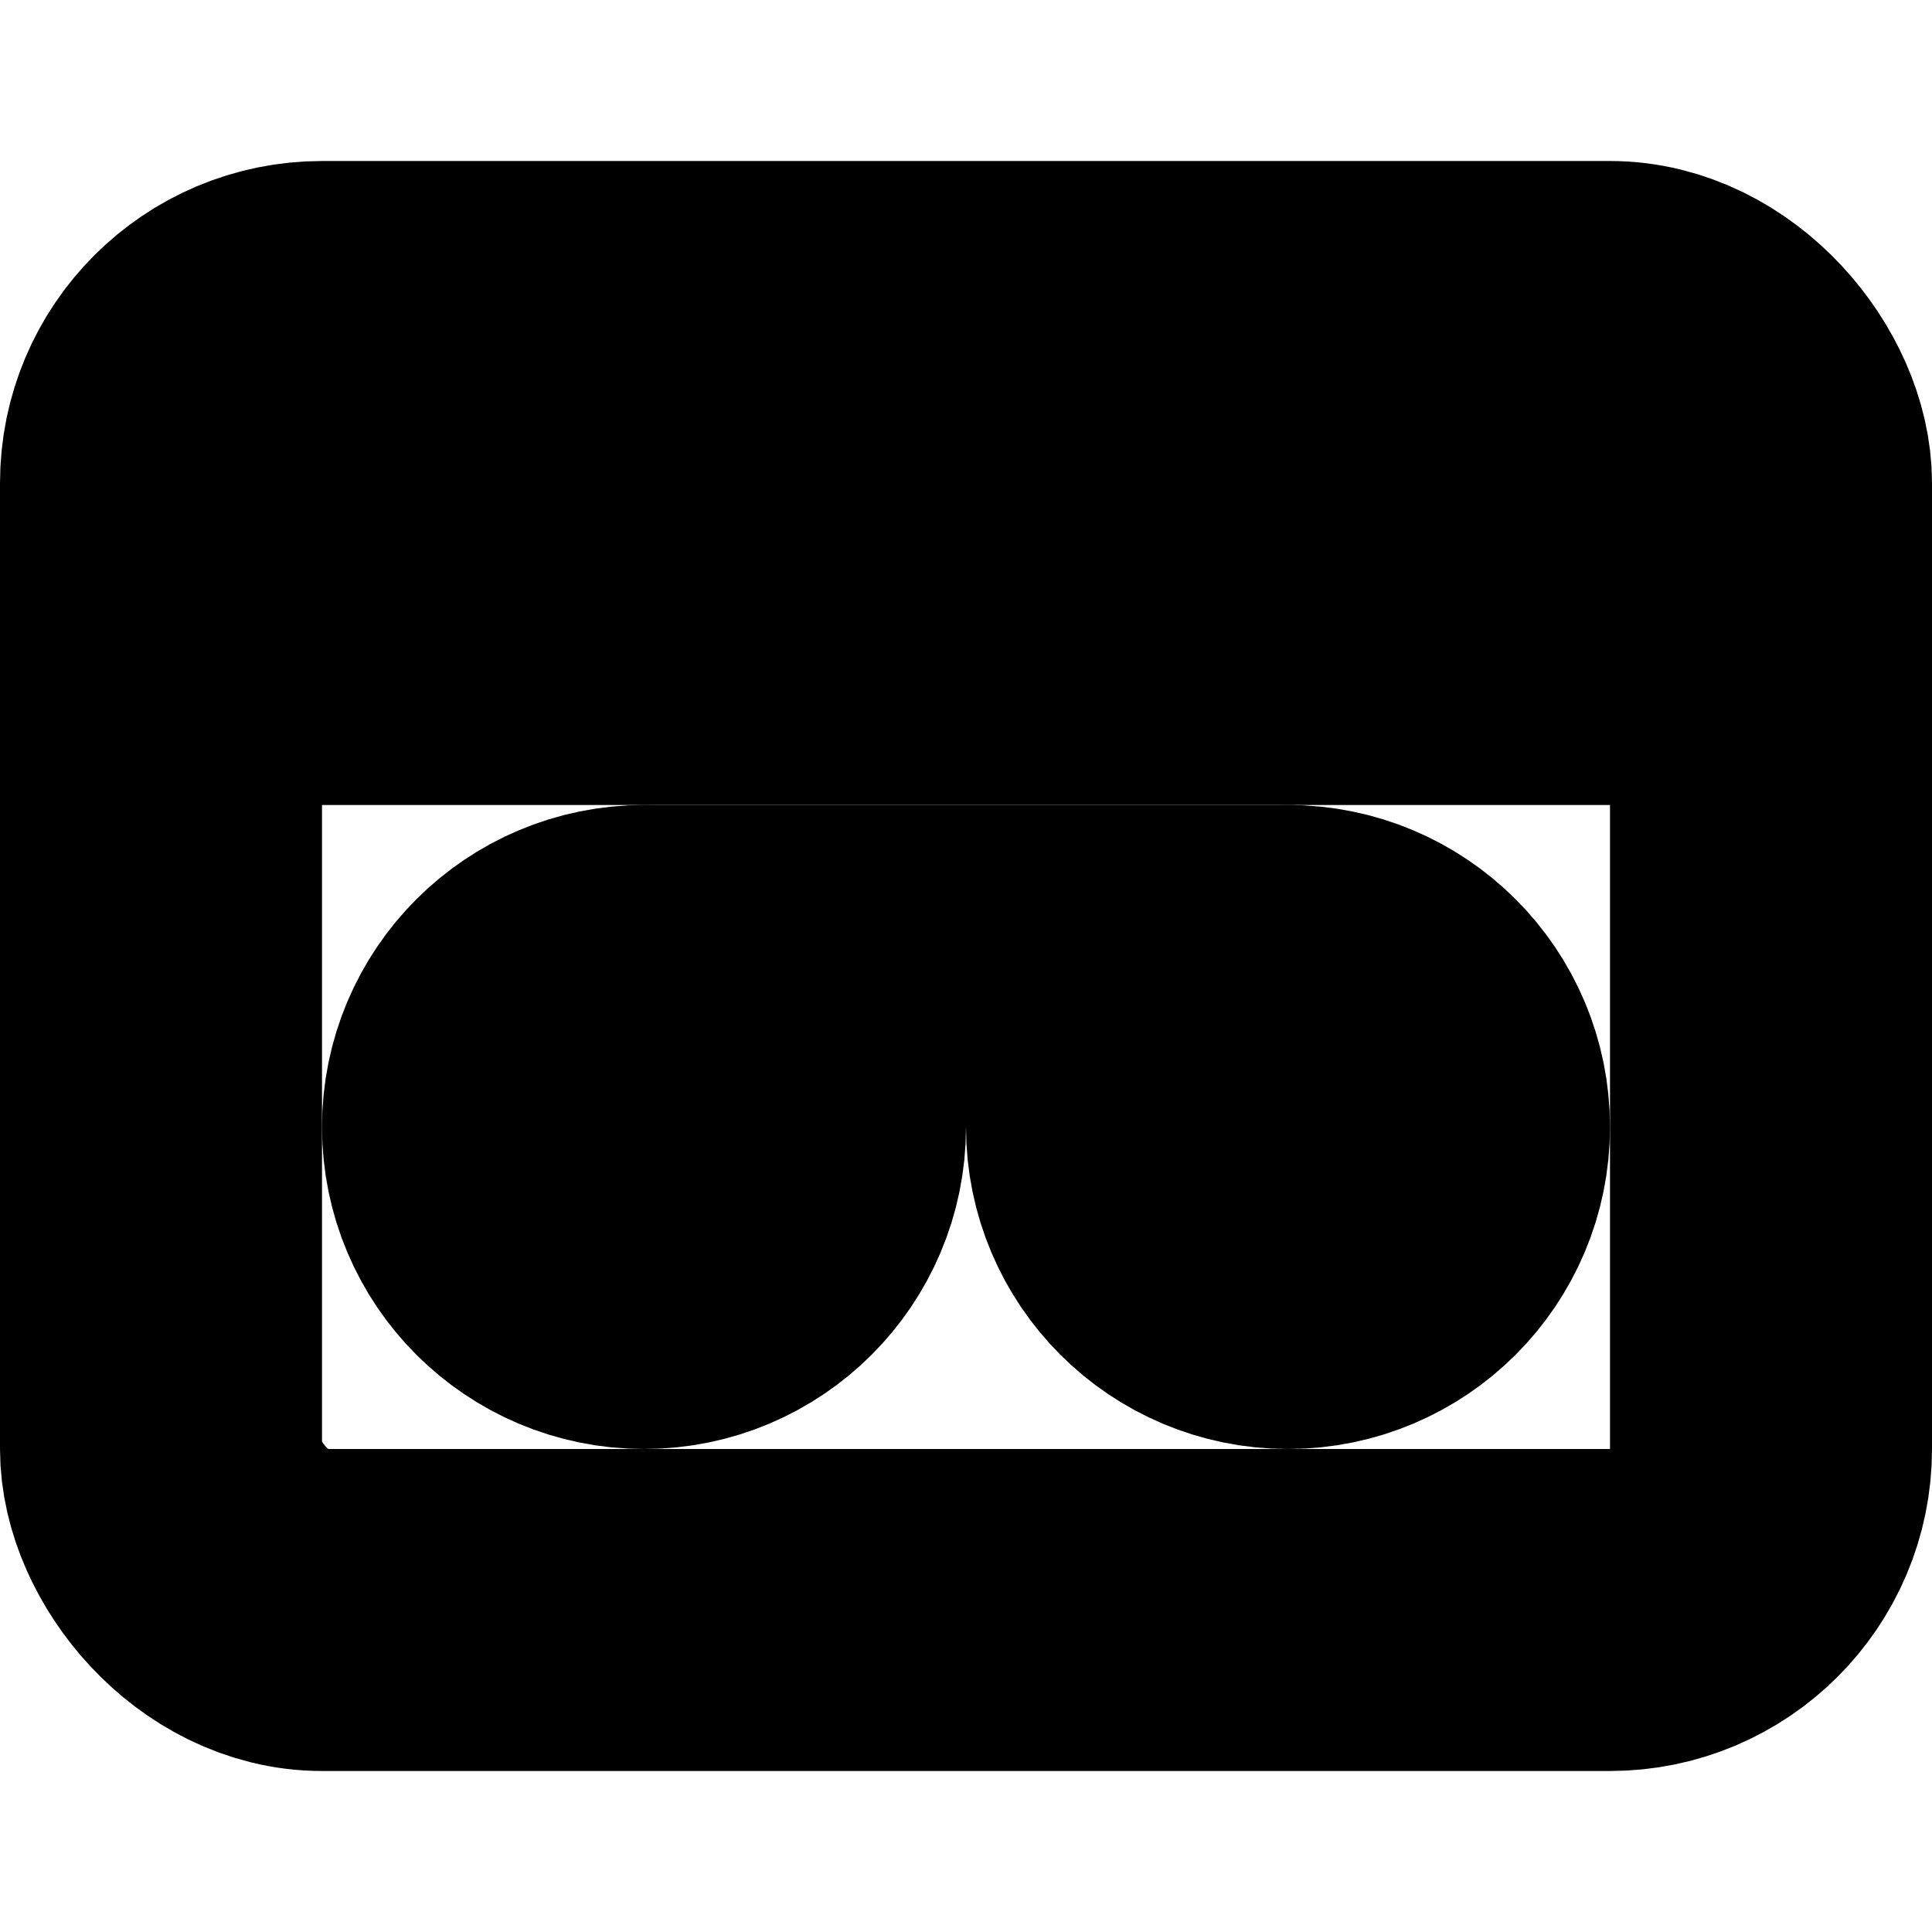 <?xml version="1.0"?>
<svg xmlns="http://www.w3.org/2000/svg" width="24" height="24" viewBox="0 0 24 24" fill="none" stroke="currentColor" stroke-width="4.000" stroke-linecap="round" stroke-linejoin="round">
  <rect width="20" height="16" x="2" y="4" rx="2"/>
  <path d="M2 8h20"/>
  <circle cx="8" cy="14" r="2"/>
  <path d="M8 12h8"/>
  <circle cx="16" cy="14" r="2"/>
</svg>
